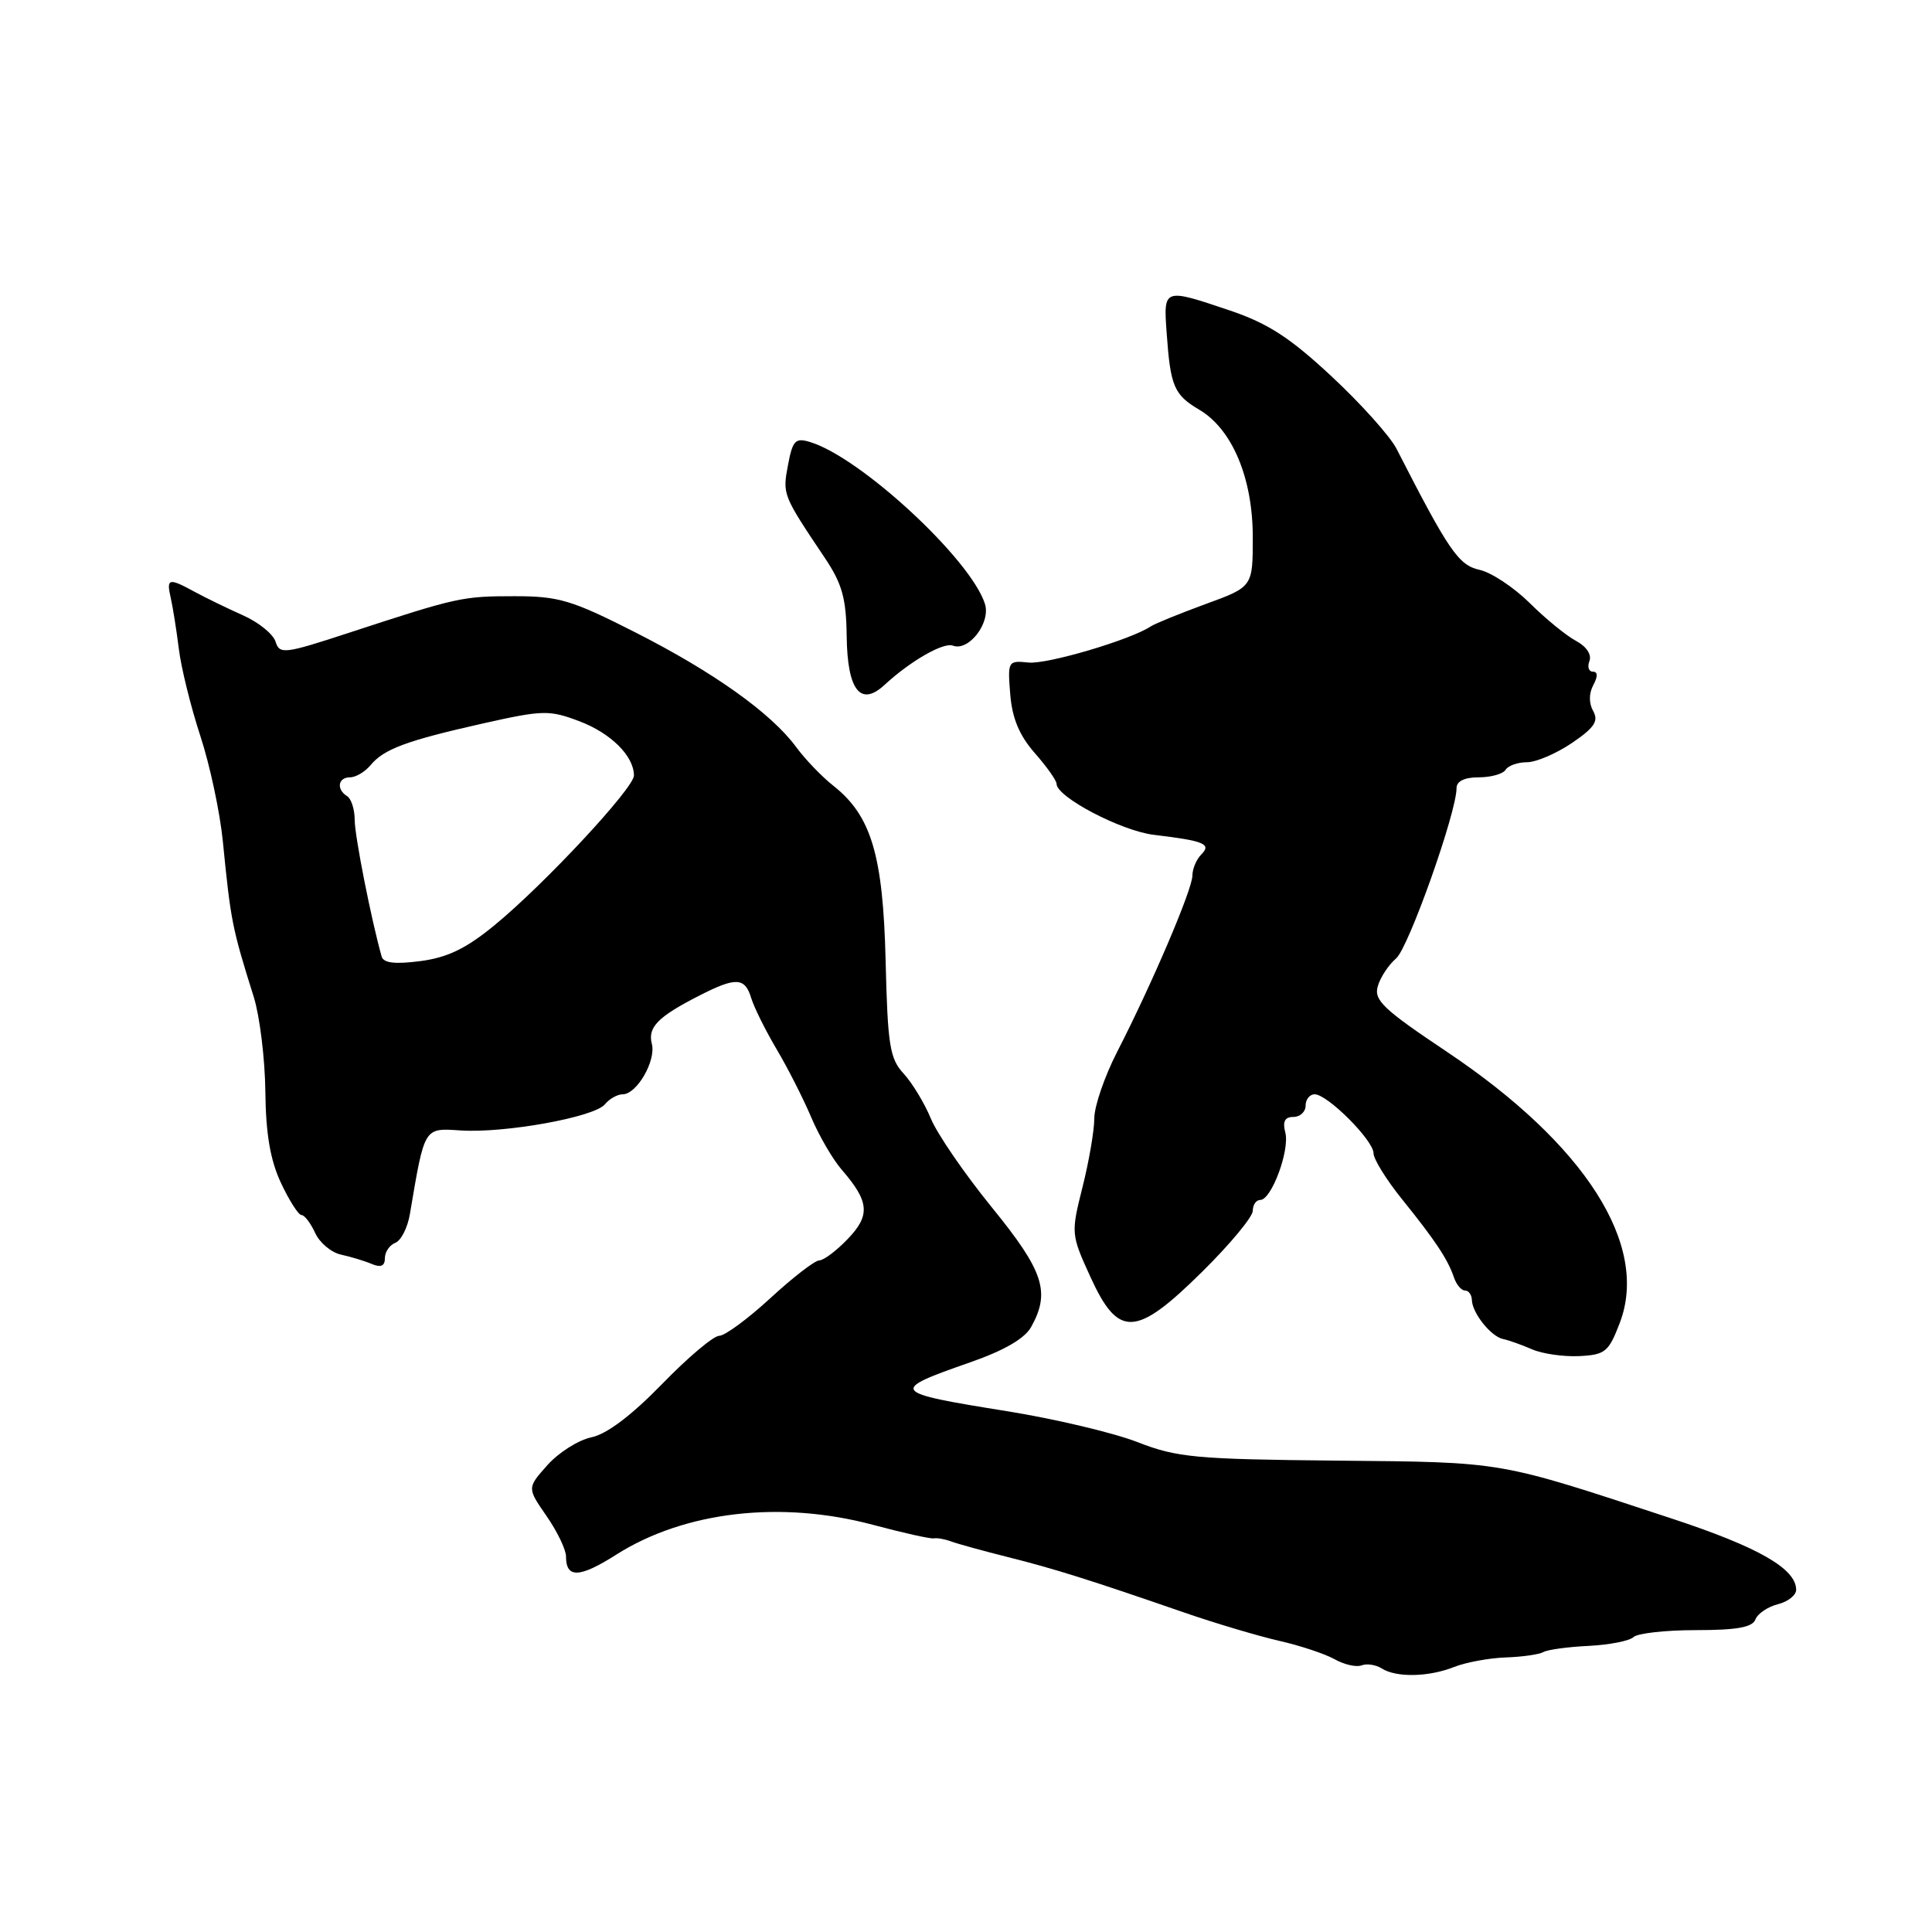 <?xml version="1.0" encoding="UTF-8" standalone="no"?>
<!DOCTYPE svg PUBLIC "-//W3C//DTD SVG 1.1//EN" "http://www.w3.org/Graphics/SVG/1.1/DTD/svg11.dtd" >
<svg xmlns="http://www.w3.org/2000/svg" xmlns:xlink="http://www.w3.org/1999/xlink" version="1.1" viewBox="0 0 256 256">
 <g >
 <path fill="currentColor"
d=" M 192.68 220.88 C 194.23 220.27 197.30 219.70 199.50 219.62 C 201.70 219.55 203.95 219.22 204.50 218.91 C 205.05 218.59 207.75 218.22 210.50 218.09 C 213.25 217.95 215.93 217.43 216.45 216.92 C 216.97 216.42 220.70 216.00 224.73 216.00 C 230.12 216.00 232.21 215.63 232.60 214.59 C 232.90 213.81 234.24 212.91 235.57 212.57 C 236.91 212.24 238.00 211.37 238.00 210.66 C 238.00 207.86 233.01 205.00 221.50 201.21 C 198.22 193.54 199.52 193.76 177.14 193.54 C 158.40 193.36 155.97 193.13 150.73 191.09 C 147.55 189.85 139.74 188.00 133.37 186.98 C 117.94 184.50 117.78 184.28 128.57 180.51 C 133.07 178.94 135.79 177.36 136.64 175.82 C 139.21 171.19 138.30 168.43 131.43 159.99 C 127.82 155.55 124.18 150.25 123.34 148.21 C 122.50 146.17 120.87 143.49 119.73 142.25 C 117.90 140.27 117.62 138.52 117.35 127.32 C 117.01 113.29 115.45 108.07 110.39 104.09 C 108.91 102.92 106.70 100.63 105.49 98.98 C 102.17 94.48 94.56 89.06 84.12 83.76 C 75.77 79.52 74.04 79.00 68.20 79.00 C 61.24 79.00 60.65 79.13 46.29 83.83 C 37.65 86.66 37.05 86.73 36.51 85.02 C 36.19 84.01 34.26 82.45 32.21 81.54 C 30.17 80.63 27.31 79.24 25.85 78.45 C 22.33 76.53 22.02 76.60 22.63 79.25 C 22.91 80.49 23.39 83.53 23.70 86.00 C 24.00 88.47 25.28 93.65 26.54 97.50 C 27.81 101.35 29.15 107.65 29.53 111.50 C 30.58 122.08 30.75 122.95 33.63 132.12 C 34.42 134.66 35.11 140.29 35.16 144.62 C 35.22 150.25 35.81 153.71 37.23 156.75 C 38.33 159.09 39.55 161.00 39.95 161.00 C 40.35 161.00 41.16 162.07 41.76 163.37 C 42.35 164.67 43.89 165.96 45.17 166.24 C 46.45 166.52 48.29 167.07 49.25 167.48 C 50.47 167.99 51.00 167.76 51.00 166.71 C 51.00 165.89 51.62 164.98 52.38 164.68 C 53.14 164.39 54.02 162.66 54.32 160.83 C 56.28 149.25 56.14 149.47 61.04 149.79 C 66.91 150.17 78.73 148.03 80.14 146.34 C 80.75 145.60 81.81 145.00 82.51 145.00 C 84.38 145.00 86.96 140.54 86.37 138.31 C 85.80 136.12 87.19 134.71 92.67 131.92 C 97.51 129.44 98.71 129.50 99.54 132.25 C 99.92 133.49 101.43 136.53 102.89 139.00 C 104.36 141.47 106.42 145.53 107.47 148.00 C 108.51 150.47 110.34 153.62 111.54 155.00 C 115.19 159.21 115.35 161.03 112.34 164.16 C 110.85 165.72 109.15 167.00 108.56 167.01 C 107.98 167.01 105.06 169.26 102.08 172.01 C 99.10 174.75 96.05 177.00 95.30 177.00 C 94.55 177.00 91.13 179.88 87.72 183.40 C 83.68 187.55 80.40 190.03 78.37 190.45 C 76.64 190.81 74.02 192.47 72.54 194.13 C 69.84 197.16 69.84 197.16 72.42 200.88 C 73.84 202.93 75.00 205.34 75.00 206.24 C 75.00 209.16 76.78 209.10 81.67 205.99 C 90.73 200.25 103.48 198.78 115.72 202.06 C 119.72 203.13 123.32 203.93 123.74 203.84 C 124.16 203.76 125.17 203.93 126.00 204.24 C 126.83 204.55 130.20 205.48 133.50 206.31 C 139.72 207.87 144.25 209.29 157.00 213.70 C 161.12 215.12 166.75 216.79 169.50 217.42 C 172.25 218.04 175.55 219.14 176.83 219.85 C 178.11 220.57 179.72 220.94 180.42 220.67 C 181.11 220.40 182.32 220.59 183.09 221.08 C 185.03 222.31 189.32 222.22 192.68 220.88 Z  M 214.63 175.29 C 218.57 164.98 210.07 151.65 191.71 139.36 C 183.26 133.71 182.01 132.52 182.57 130.66 C 182.92 129.47 184.01 127.83 184.99 127.00 C 186.63 125.61 193.00 107.68 193.00 104.43 C 193.00 103.51 194.05 103.00 195.94 103.00 C 197.56 103.00 199.16 102.55 199.50 102.00 C 199.84 101.45 201.11 101.00 202.33 101.00 C 203.54 101.00 206.22 99.85 208.29 98.45 C 211.26 96.43 211.85 95.55 211.11 94.23 C 210.52 93.18 210.53 91.88 211.12 90.78 C 211.74 89.62 211.72 89.00 211.07 89.00 C 210.51 89.00 210.31 88.36 210.61 87.58 C 210.93 86.74 210.20 85.65 208.83 84.92 C 207.55 84.24 204.79 81.99 202.70 79.91 C 200.61 77.84 197.62 75.86 196.06 75.51 C 193.27 74.90 191.98 73.02 185.05 59.47 C 184.20 57.81 180.33 53.49 176.46 49.89 C 170.96 44.76 168.03 42.86 163.02 41.16 C 154.13 38.16 154.16 38.15 154.59 44.14 C 155.09 51.20 155.56 52.31 158.91 54.29 C 163.28 56.87 166.00 63.35 166.00 71.19 C 166.00 77.76 166.00 77.76 159.75 80.04 C 156.31 81.30 153.05 82.63 152.50 82.99 C 149.85 84.77 138.74 88.05 136.28 87.79 C 133.56 87.51 133.51 87.60 133.86 91.99 C 134.12 95.18 135.06 97.44 137.11 99.78 C 138.70 101.59 140.00 103.42 140.00 103.86 C 140.00 105.61 148.59 110.11 152.90 110.62 C 159.59 111.42 160.57 111.83 159.17 113.23 C 158.53 113.87 158.00 115.13 158.00 116.02 C 158.00 117.83 152.66 130.35 148.02 139.39 C 146.36 142.63 145.00 146.59 145.00 148.19 C 145.00 149.78 144.30 153.88 143.44 157.29 C 141.90 163.44 141.91 163.56 144.51 169.25 C 148.21 177.33 150.52 177.20 159.37 168.44 C 163.02 164.83 166.00 161.23 166.00 160.44 C 166.00 159.65 166.44 159.00 166.99 159.00 C 168.48 159.00 170.92 152.41 170.31 150.06 C 169.93 148.61 170.24 148.00 171.38 148.00 C 172.27 148.00 173.00 147.32 173.00 146.50 C 173.00 145.68 173.54 145.00 174.20 145.00 C 175.90 145.00 182.00 151.11 182.00 152.81 C 182.00 153.59 183.69 156.31 185.75 158.87 C 190.16 164.33 191.84 166.86 192.65 169.25 C 192.97 170.21 193.63 171.00 194.12 171.00 C 194.60 171.00 195.01 171.56 195.03 172.25 C 195.08 173.99 197.56 177.10 199.17 177.43 C 199.90 177.58 201.62 178.19 203.00 178.79 C 204.38 179.39 207.19 179.79 209.26 179.69 C 212.70 179.52 213.16 179.14 214.63 175.29 Z  M 117.21 90.75 C 120.60 87.61 125.01 85.07 126.26 85.55 C 128.36 86.35 131.30 82.53 130.51 80.02 C 128.63 74.10 113.99 60.55 107.30 58.56 C 105.39 57.98 105.02 58.37 104.41 61.64 C 103.68 65.53 103.69 65.57 109.31 73.95 C 111.59 77.36 112.13 79.29 112.19 84.32 C 112.28 91.46 114.02 93.70 117.21 90.75 Z  M 50.57 126.74 C 49.21 121.95 47.00 110.77 47.00 108.67 C 47.00 107.26 46.55 105.84 46.00 105.50 C 44.54 104.60 44.78 103.00 46.38 103.00 C 47.14 103.00 48.35 102.28 49.09 101.40 C 50.86 99.25 53.87 98.14 64.00 95.86 C 71.94 94.08 72.78 94.06 76.75 95.56 C 80.94 97.14 84.00 100.18 84.00 102.76 C 84.00 104.43 72.11 117.20 65.51 122.61 C 61.76 125.69 59.29 126.88 55.71 127.35 C 52.32 127.79 50.82 127.61 50.57 126.74 Z "/>
</g>
</svg>